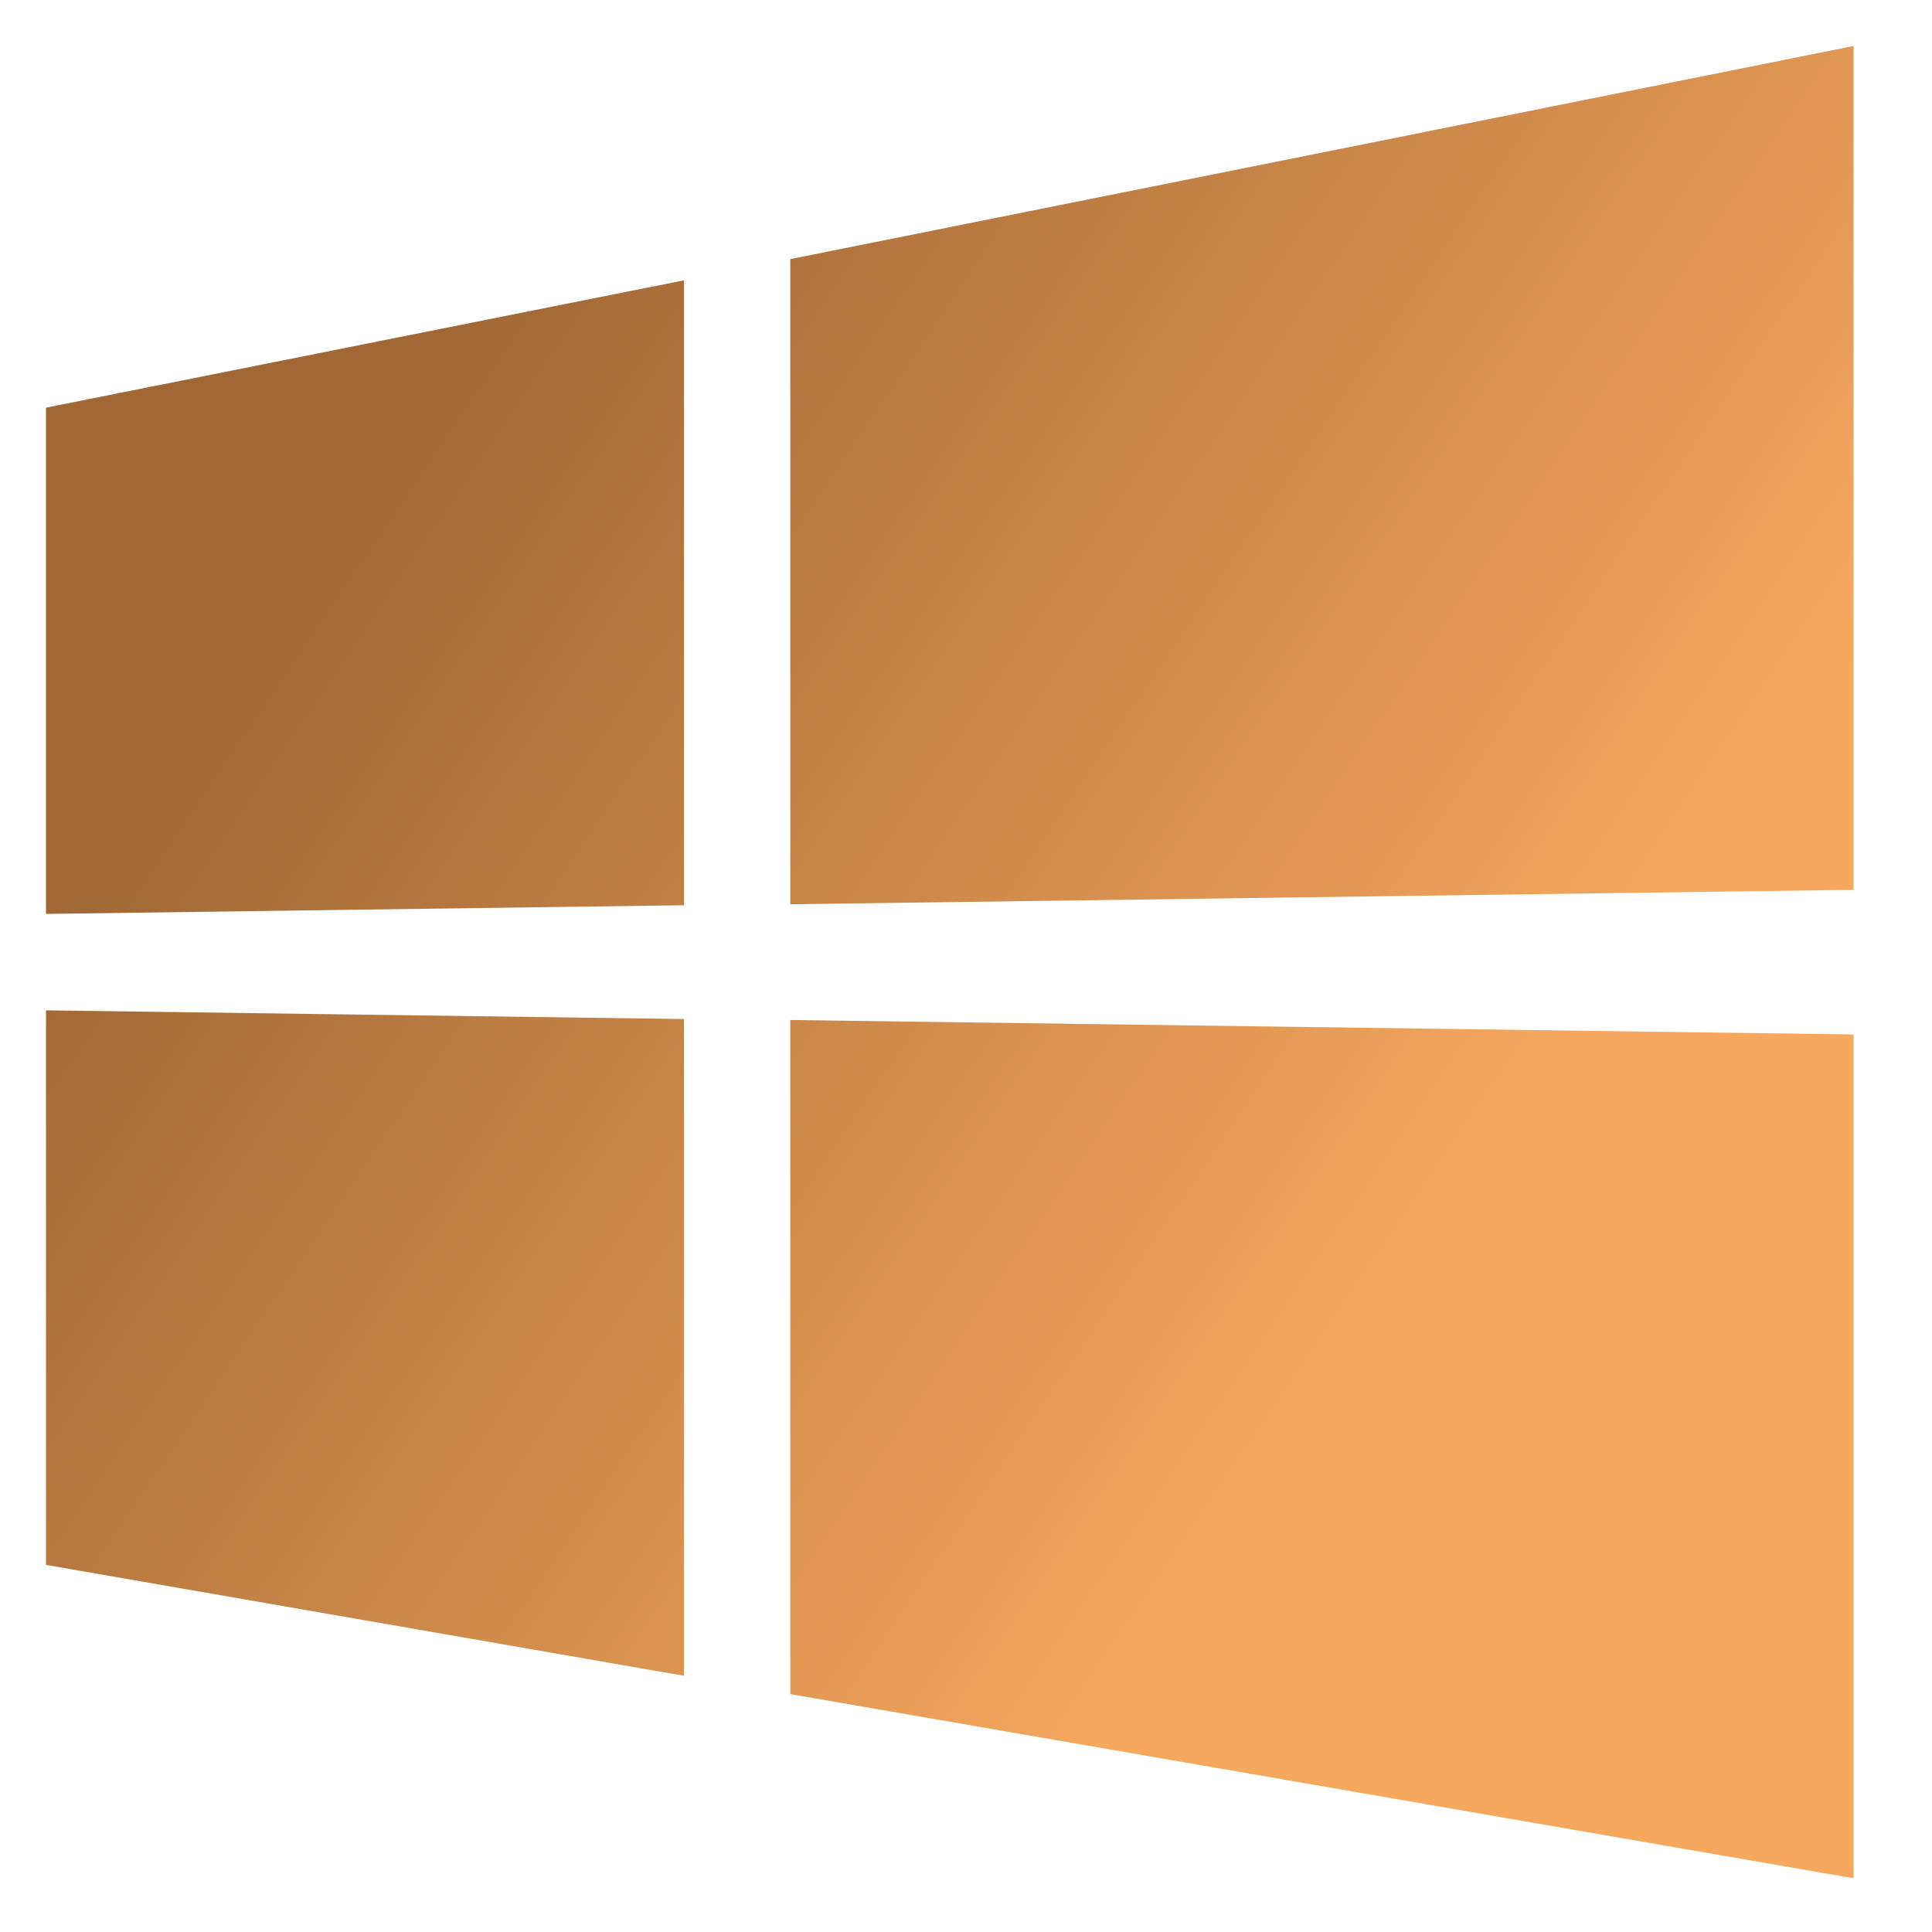 <?xml version="1.0" encoding="UTF-8"?>
<svg width="42px" height="42px" viewBox="0 0 42 42" version="1.1" xmlns="http://www.w3.org/2000/svg" xmlns:xlink="http://www.w3.org/1999/xlink">
    <title>windows</title>
    <defs>
        <linearGradient x1="17.661%" y1="22.855%" x2="79.247%" y2="64.622%" id="linearGradient-1">
            <stop stop-color="#A16835" offset="0%"></stop>
            <stop stop-color="#F6A85E" offset="100%"></stop>
        </linearGradient>
    </defs>
    <g id="页面-1" stroke="none" stroke-width="1" fill="none" fill-rule="evenodd">
        <g id="download-apps" transform="translate(-451, -1056)" fill="url(#linearGradient-1)" fill-rule="nonzero">
            <g id="内容" transform="translate(320, 1056)">
                <g id="windows" transform="translate(63, 0)">
                    <g transform="translate(69, 1)" id="形状">
                        <path d="M0,18.868 L0,7.862 L13.869,5.094 L13.869,18.679 L0,18.868 M39.295,0 L39.295,18.344 L16.18,18.658 L16.18,4.633 L39.295,0 M0,20.964 L13.869,21.153 L13.869,35.43 L0,33.019 L0,20.964 M39.295,21.488 L39.295,39.832 L16.18,35.828 L16.18,21.174 L39.295,21.488 Z"></path>
                    </g>
                </g>
            </g>
        </g>
    </g>
</svg>